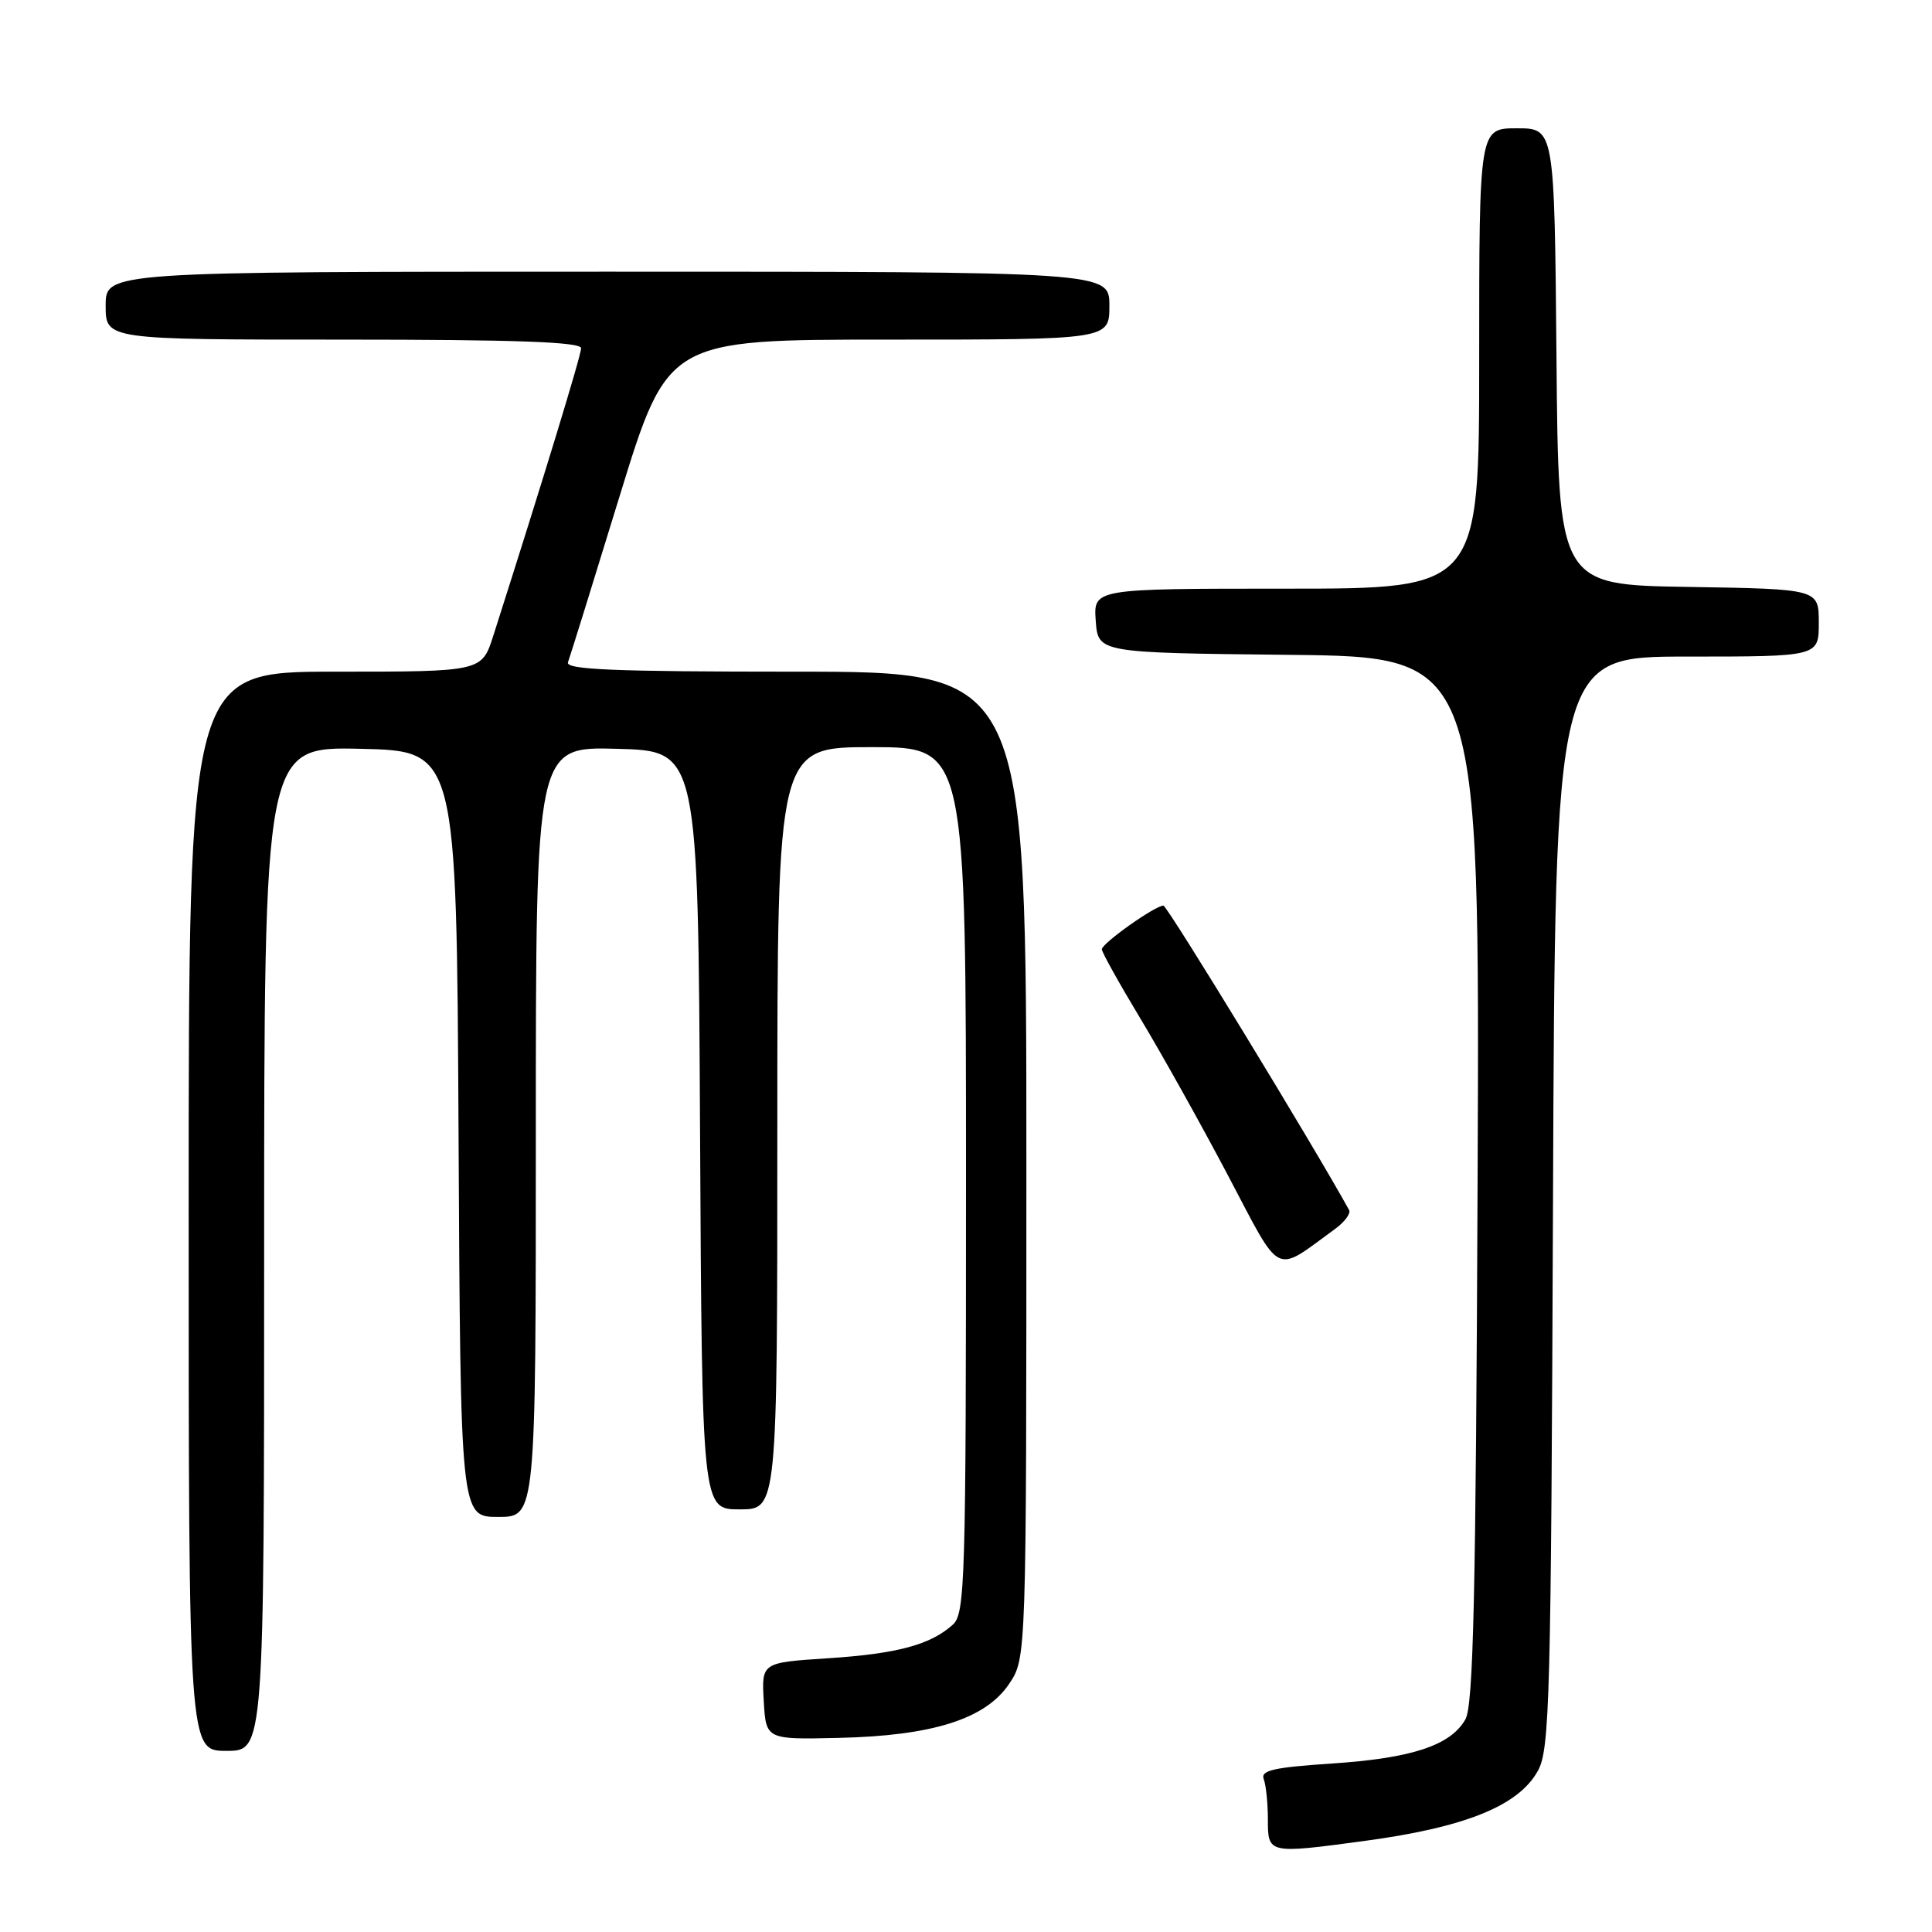 <?xml version="1.0" encoding="UTF-8" standalone="no"?>
<!DOCTYPE svg PUBLIC "-//W3C//DTD SVG 1.1//EN" "http://www.w3.org/Graphics/SVG/1.1/DTD/svg11.dtd" >
<svg xmlns="http://www.w3.org/2000/svg" xmlns:xlink="http://www.w3.org/1999/xlink" version="1.1" viewBox="0 0 256 256">
 <g >
 <path fill="currentColor"
d=" M 180.68 243.95 C 194.14 242.15 201.24 239.28 203.79 234.62 C 205.35 231.77 205.52 225.14 205.78 159.25 C 206.06 87.00 206.06 87.00 223.53 87.00 C 241.00 87.00 241.00 87.00 241.00 82.52 C 241.00 78.05 241.00 78.05 223.75 77.77 C 206.50 77.50 206.50 77.50 206.24 47.25 C 205.97 17.00 205.97 17.00 200.99 17.00 C 196.00 17.00 196.00 17.00 196.00 47.50 C 196.00 78.00 196.00 78.00 170.44 78.00 C 144.89 78.00 144.89 78.00 145.19 82.25 C 145.50 86.50 145.50 86.50 170.79 86.77 C 196.08 87.03 196.08 87.03 195.79 156.27 C 195.56 211.64 195.23 225.97 194.17 227.83 C 192.20 231.29 187.06 232.98 176.41 233.68 C 168.75 234.19 167.01 234.59 167.45 235.74 C 167.75 236.52 168.00 238.93 168.00 241.08 C 168.00 245.64 168.03 245.65 180.68 243.95 Z  M 35.00 165.47 C 35.00 98.94 35.00 98.94 47.75 99.22 C 60.50 99.50 60.50 99.50 60.76 150.25 C 61.02 201.00 61.02 201.00 66.01 201.00 C 71.00 201.00 71.00 201.00 71.00 149.97 C 71.00 98.93 71.00 98.93 81.75 99.22 C 92.50 99.50 92.50 99.50 92.76 149.75 C 93.02 200.00 93.02 200.00 98.01 200.00 C 103.00 200.00 103.00 200.00 103.00 149.50 C 103.00 99.00 103.00 99.00 115.50 99.00 C 128.00 99.00 128.00 99.00 128.00 156.35 C 128.00 209.71 127.88 213.80 126.25 215.28 C 123.30 217.94 118.90 219.13 109.70 219.73 C 100.91 220.30 100.91 220.30 101.20 225.40 C 101.50 230.50 101.50 230.50 111.12 230.28 C 123.58 230.00 130.60 227.78 133.73 223.10 C 136.00 219.70 136.00 219.70 136.00 154.35 C 136.00 89.00 136.00 89.00 105.39 89.00 C 81.32 89.00 74.89 88.73 75.26 87.75 C 75.52 87.06 78.60 77.16 82.10 65.75 C 88.48 45.00 88.48 45.00 117.74 45.00 C 147.00 45.00 147.00 45.00 147.00 40.50 C 147.00 36.00 147.00 36.00 80.50 36.00 C 14.00 36.00 14.00 36.00 14.00 40.50 C 14.00 45.00 14.00 45.00 45.50 45.00 C 68.33 45.00 77.00 45.31 77.00 46.14 C 77.00 47.08 71.97 63.56 65.36 84.25 C 63.84 89.00 63.84 89.00 44.42 89.00 C 25.00 89.00 25.00 89.00 25.00 160.50 C 25.00 232.00 25.00 232.00 30.00 232.00 C 35.00 232.00 35.00 232.00 35.00 165.47 Z  M 176.92 162.83 C 178.18 161.91 179.01 160.79 178.76 160.33 C 174.03 151.75 154.67 120.00 154.16 120.00 C 153.05 120.00 146.00 125.00 146.00 125.79 C 146.00 126.18 148.31 130.32 151.13 135.00 C 153.95 139.68 159.17 149.03 162.73 155.78 C 169.92 169.41 168.71 168.81 176.92 162.83 Z "/>
</g>
</svg>
